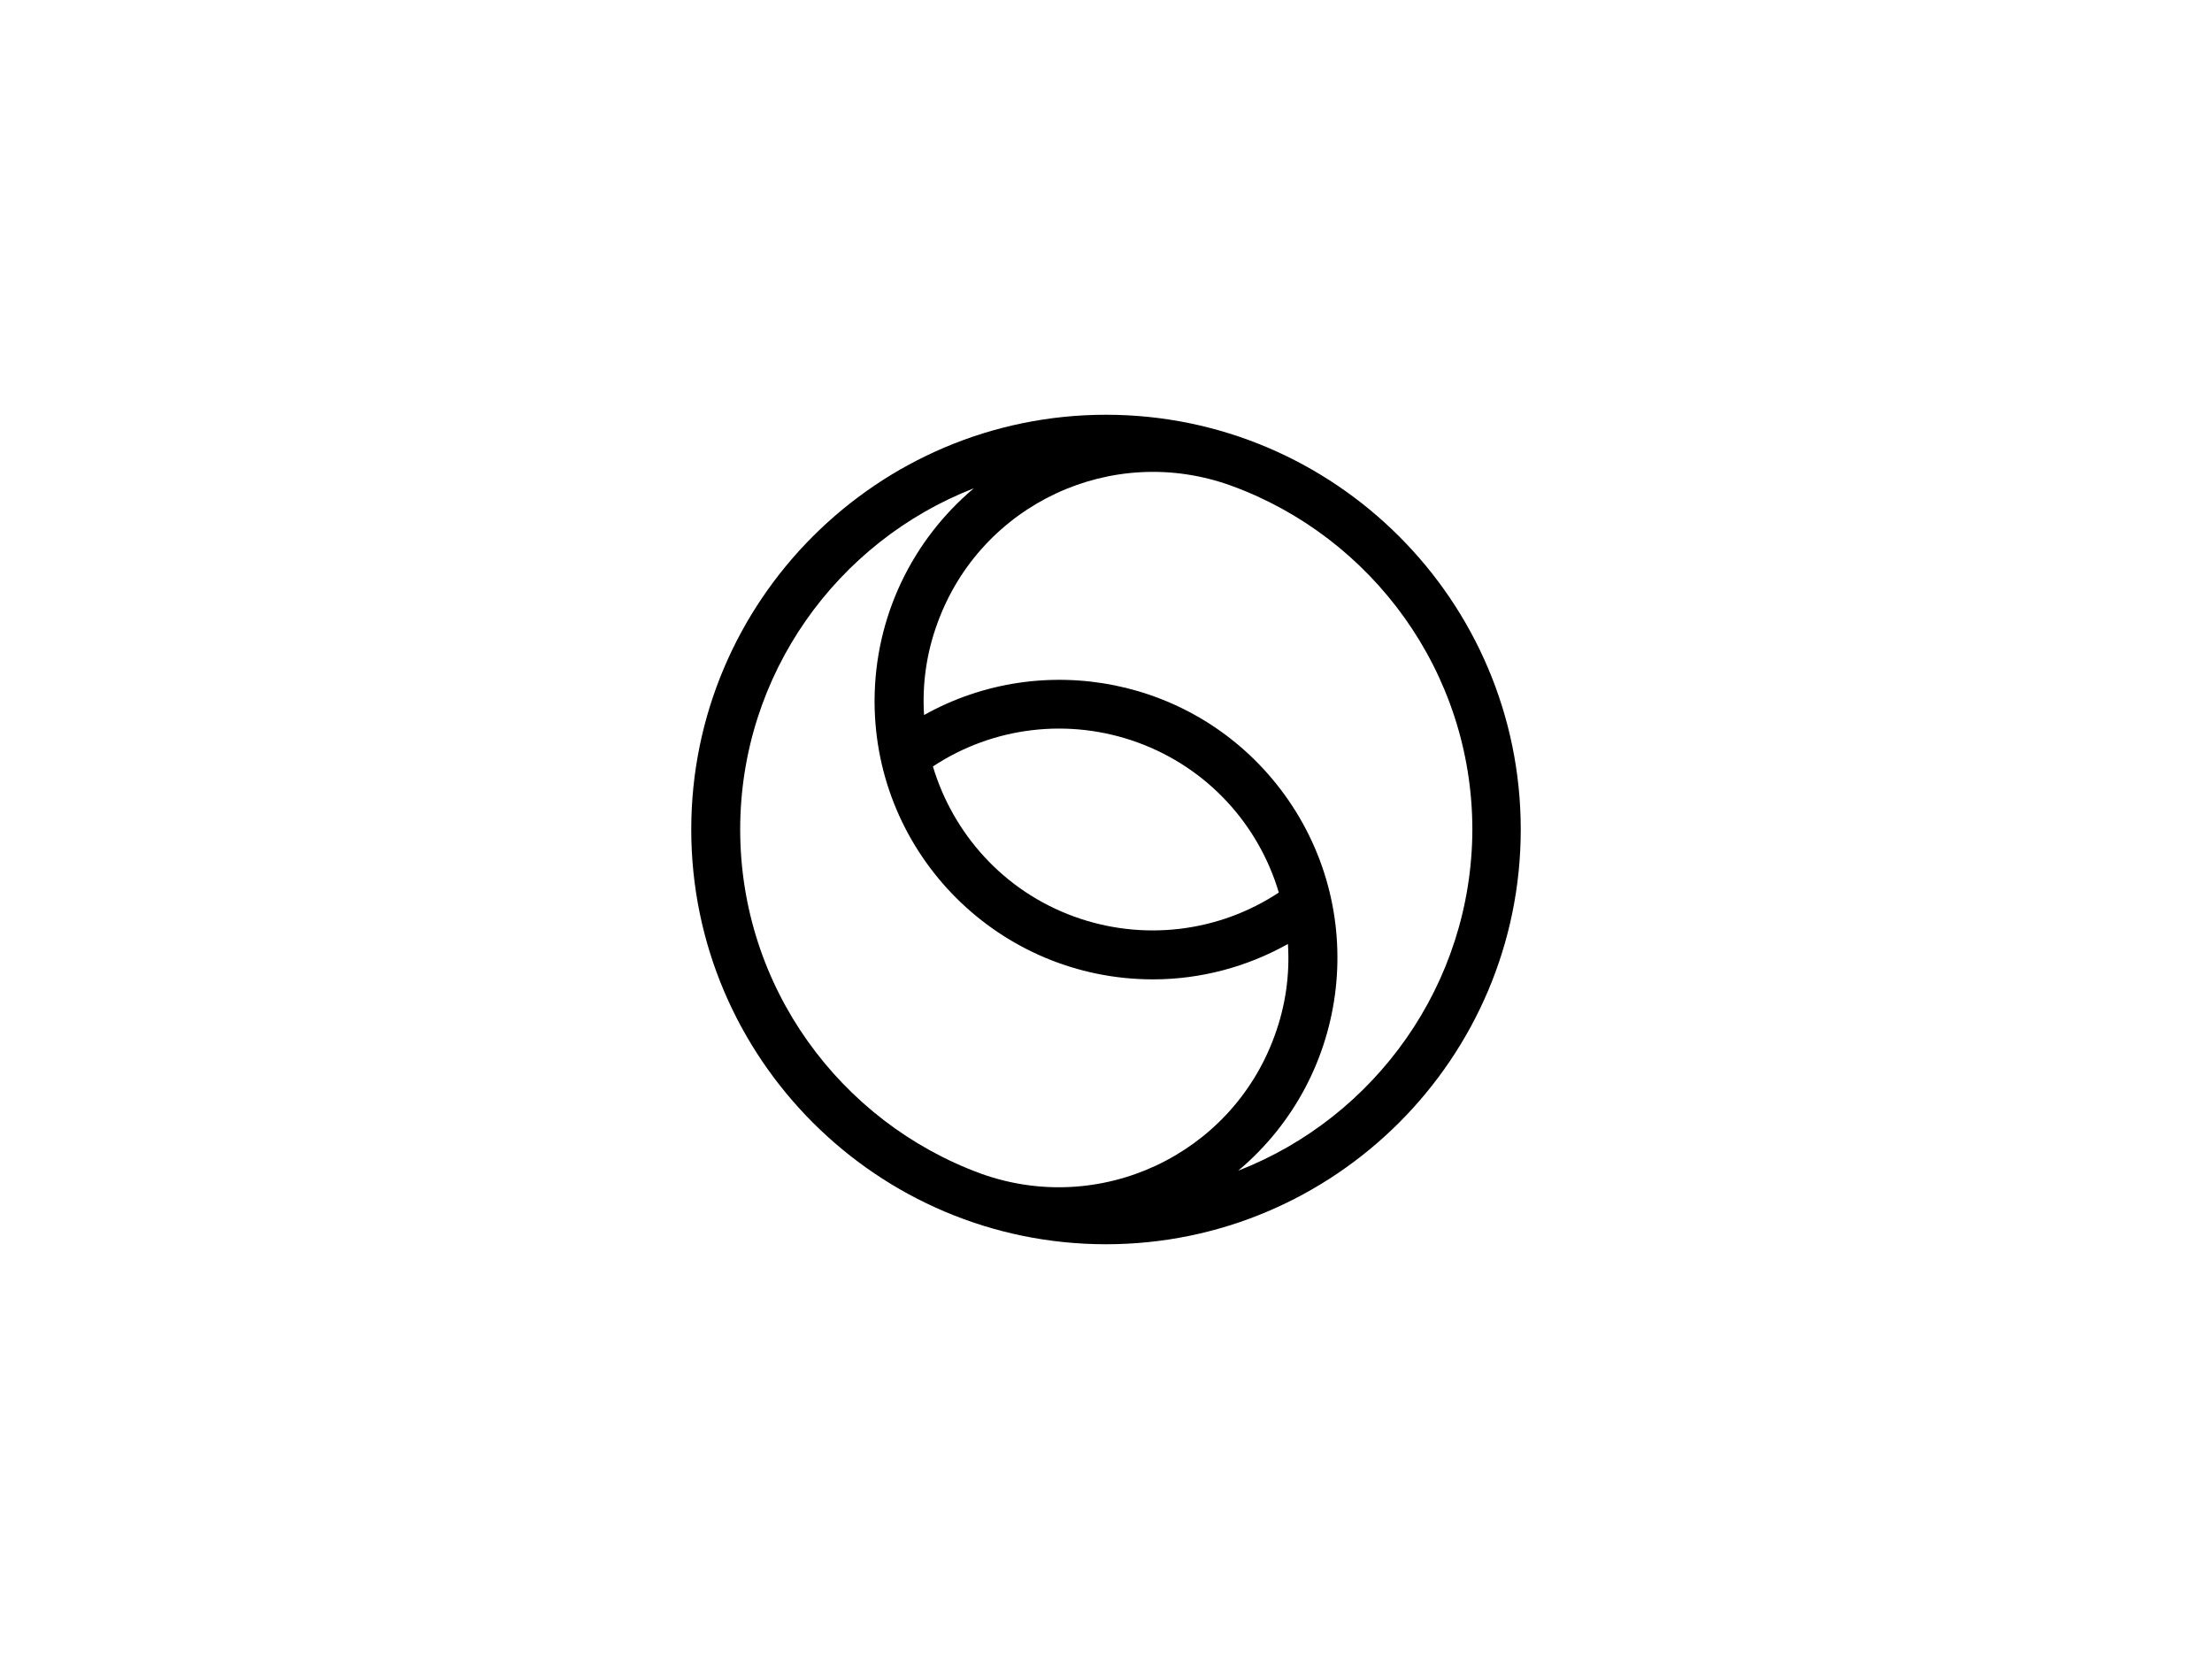 <?xml version="1.0" encoding="utf-8"?>
<!-- Generator: Adobe Illustrator 26.0.3, SVG Export Plug-In . SVG Version: 6.00 Build 0)  -->
<svg version="1.1" id="Capa_3" xmlns="http://www.w3.org/2000/svg" xmlns:xlink="http://www.w3.org/1999/xlink" x="0px" y="0px"
	 viewBox="0 0 800 600" style="enable-background:new 0 0 800 600;" xml:space="preserve">
<path d="M400,150c-82.7,0-150,67.3-150,150s67.3,150,150,150s150-67.3,150-150S482.7,150,400,150z M267.7,300
	c0-56.1,35.1-104.2,84.5-123.4c-22,18.5-35.9,46.2-35.9,77.1c0.1,55.6,45.2,100.5,100.7,100.5c17.2,0,34-4.5,48.8-12.8
	c0.7,11-0.8,22.3-4.9,33.4c-15.7,43-63.2,65.2-106.3,49.6l0,0C304,405.8,267.7,357.1,267.7,300z M337.4,277.2
	c21.8-14.4,49.2-17.7,74-8.7c25.6,9.3,43.9,30,51.1,54.3c-21.8,14.4-49.2,17.7-74,8.7C362.9,322.2,344.7,301.5,337.4,277.2z
	 M447.8,423.4c41-34.4,48-95.2,15.2-138.1c-30.8-40.2-85.9-50.7-128.8-26.7c-0.7-11,0.8-22.3,4.9-33.4c15.7-43,63.2-65.2,106.3-49.5
	l0,0c50.7,18.5,87.1,67.3,87.1,124.4C532.3,356.1,497.2,404.2,447.8,423.4z"/>
</svg>
